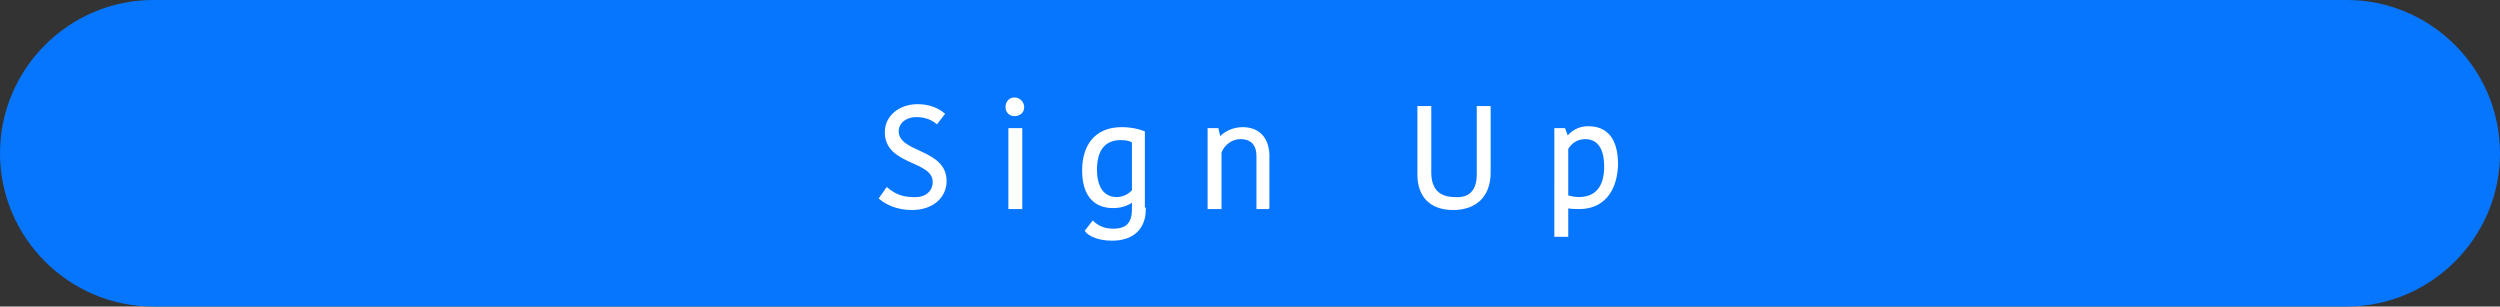 <?xml version="1.0" encoding="utf-8"?>
<!-- Generator: Adobe Illustrator 27.0.0, SVG Export Plug-In . SVG Version: 6.00 Build 0)  -->
<svg version="1.1" id="Layer_1" xmlns="http://www.w3.org/2000/svg" xmlns:xlink="http://www.w3.org/1999/xlink" x="0px" y="0px"
	 viewBox="0 0 261 32" style="enable-background:new 0 0 261 32;" xml:space="preserve">
<rect x="0" y="0" width="261" height="32" fill="#333333" stroke="none"/>
<style type="text/css">
	.st0{fill:#0676FF;}
	.st1{fill:#FFFFFF;stroke:#FFFFFF;stroke-width:0.25;stroke-miterlimit:10;}
</style>
<path class="st0" d="M245,32H16C7.2,32,0,24.8,0,16l0,0C0,7.2,7.2,0,16,0h229c8.8,0,16,7.2,16,16l0,0C261,24.8,253.8,32,245,32z"/>
<g>
	<path class="st1" d="M97.5,19c0-2.4-5-1.8-5-5.2c0-1.6,1.4-2.8,3.3-2.8c1.2,0,2.1,0.4,2.7,0.9l-0.7,0.9c-0.5-0.4-1.2-0.7-2.1-0.7
		c-1.2,0-2,0.7-2,1.6c0,2.4,5,1.9,5,5.2c0,1.6-1.3,2.9-3.5,2.9c-1.6,0-2.7-0.6-3.3-1.1l0.7-1c0.6,0.5,1.4,1,2.7,1
		C96.7,20.8,97.5,20,97.5,19z"/>
	<path class="st1" d="M105.9,10.3c0.5,0,0.9,0.4,0.9,0.9c0,0.5-0.4,0.8-0.9,0.8c-0.5,0-0.8-0.4-0.8-0.8
		C105.1,10.7,105.4,10.3,105.9,10.3z M105.4,13.5h1.2v8.2h-1.2V13.5z"/>
	<path class="st1" d="M119.5,21.8c0,2.1-1.3,3.2-3.4,3.2c-1.5,0-2.4-0.5-2.7-0.9l0.7-0.9c0.4,0.4,1.1,0.8,2.1,0.8
		c1.5,0,2.1-0.7,2.1-2.2V21h-0.1c-0.3,0.2-0.9,0.6-2,0.6c-1.7,0-3.1-1-3.1-3.8c0-2.6,1.3-4.4,4-4.4c1,0,1.8,0.2,2.3,0.4V21.8z
		 M117,14.5c-1.6,0-2.6,1-2.6,3.2c0,2.3,1.1,3,2.2,3c0.6,0,1.3-0.3,1.7-0.8v-5.1C118,14.6,117.6,14.5,117,14.5z"/>
	<path class="st1" d="M132.5,21.7h-1.2v-5.4c0-1.2-0.6-1.9-1.8-1.9c-1,0-1.8,0.7-2.1,1.5v5.8h-1.2v-8.2h0.9l0.2,0.9h0.1
		c0.2-0.3,1.1-1,2.3-1c1.6,0,2.6,0.9,2.7,2.7V21.7z"/>
	<path class="st1" d="M154.3,18.2v-7h1.2V18c0,2.5-1.5,3.8-3.8,3.8c-2.4,0-3.6-1.4-3.6-3.6v-7h1.2V18c0,1.9,1,2.7,2.6,2.7
		C153.3,20.8,154.3,20.1,154.3,18.2z"/>
	<path class="st1" d="M164.9,21.7c-0.4,0-0.9,0-1.3-0.1v3h-1.2V13.5h0.9l0.3,0.8h0.1c0.4-0.5,1.1-1,2.1-1c1.9,0,3,1.2,3,3.9
		C168.7,20.1,167.2,21.7,164.9,21.7z M164.8,20.7c1.8,0,2.8-1.1,2.8-3.3c0-2.3-1-3-2.1-3c-1,0-1.6,0.6-1.9,1.1v5
		C163.9,20.6,164.5,20.7,164.8,20.7z"/>
</g>
</svg>
